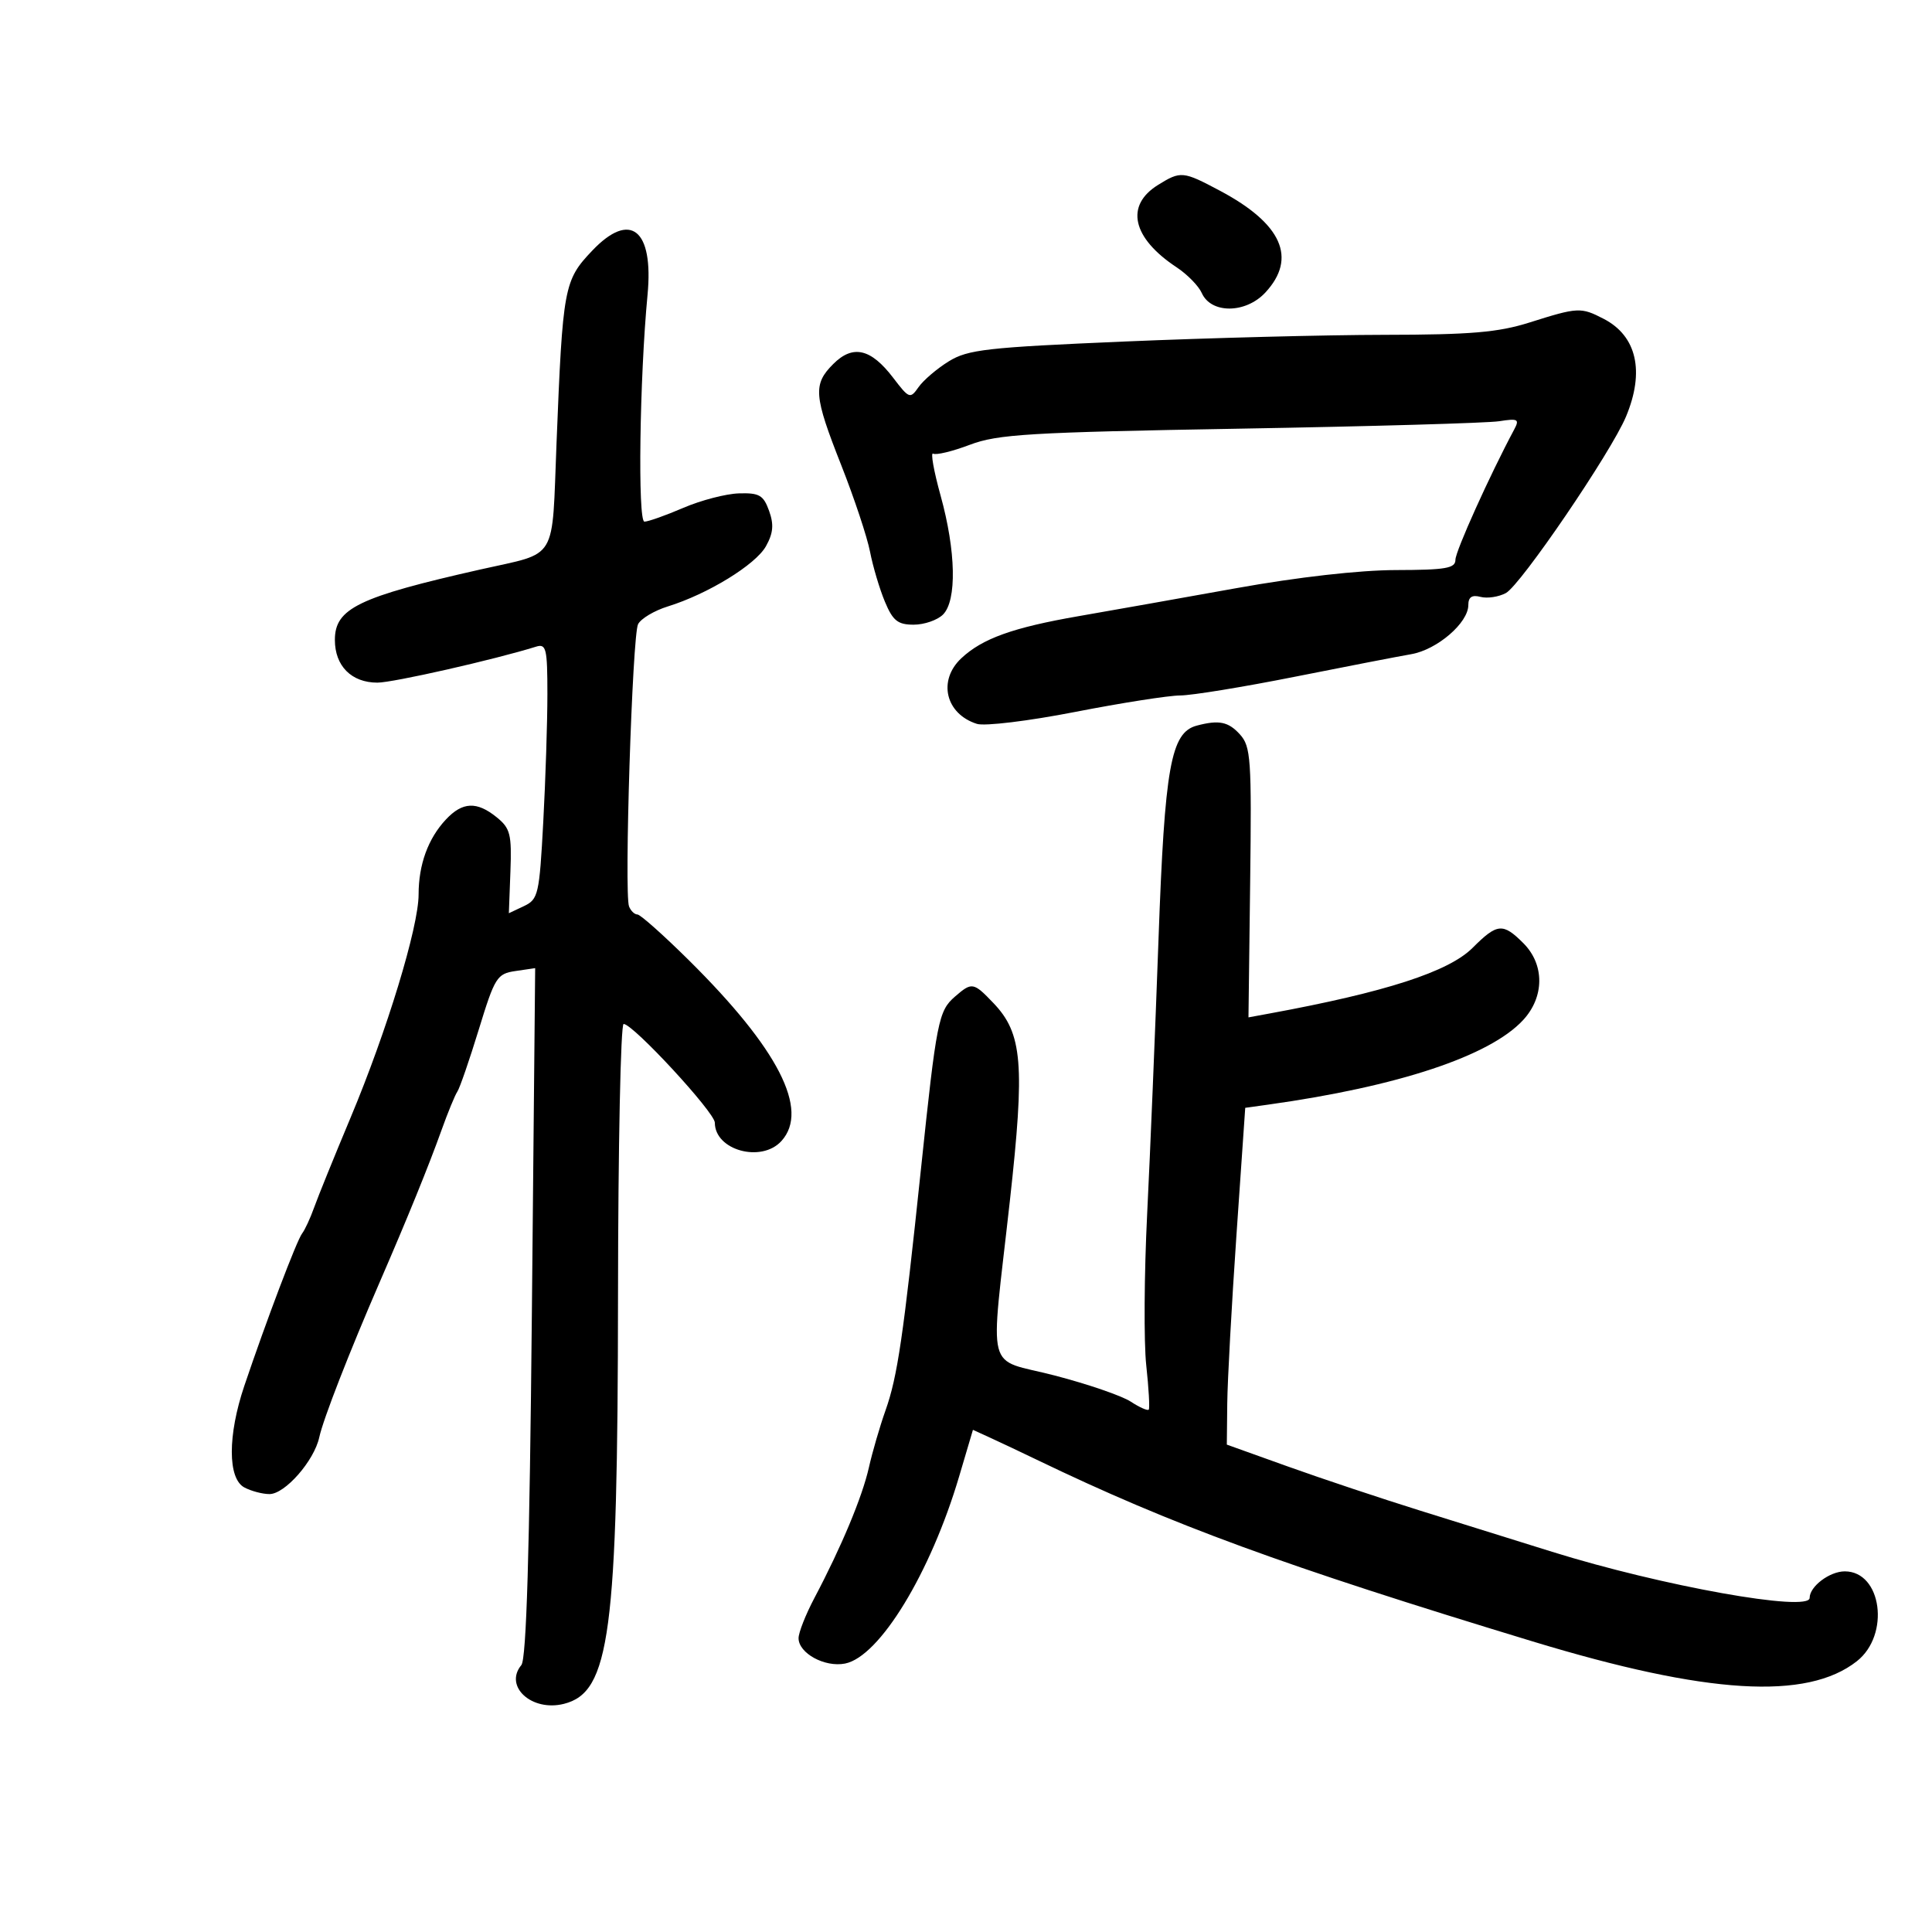 <svg xmlns="http://www.w3.org/2000/svg" width="300" height="300" viewBox="0 0 300 300" version="1.1">
	<path d="M 179.817 28.718 C 174.667 31.912, 175.800 36.945, 182.694 41.500 C 184.359 42.600, 186.122 44.400, 186.611 45.500 C 188.057 48.752, 193.441 48.707, 196.490 45.417 C 201.437 40.078, 199.062 34.743, 189.463 29.633 C 183.685 26.558, 183.350 26.526, 179.817 28.718 M 91.968 38.913 C 87.570 43.536, 87.385 44.531, 86.417 68.819 C 85.673 87.472, 86.746 85.684, 74.648 88.416 C 55.653 92.706, 52 94.473, 52 99.368 C 52 103.412, 54.577 106, 58.602 106 C 61.041 106, 76.753 102.437, 83.250 100.411 C 84.815 99.923, 85 100.701, 85 107.776 C 85 112.126, 84.711 121.064, 84.357 127.636 C 83.752 138.898, 83.579 139.651, 81.365 140.696 L 79.015 141.805 79.258 135.318 C 79.473 129.552, 79.238 128.618, 77.139 126.915 C 74.042 124.402, 71.820 124.497, 69.241 127.250 C 66.474 130.203, 65 134.250, 65 138.890 C 65 143.941, 60.081 160.085, 54.446 173.529 C 51.916 179.563, 49.366 185.850, 48.778 187.500 C 48.191 189.150, 47.349 190.968, 46.908 191.539 C 46.081 192.610, 41.334 205.129, 37.930 215.218 C 35.349 222.865, 35.351 229.582, 37.934 230.965 C 38.998 231.534, 40.758 232, 41.845 232 C 44.257 232, 48.788 226.827, 49.578 223.173 C 50.185 220.368, 54.230 209.988, 58.998 199 C 63.263 189.172, 66.565 181.052, 68.554 175.500 C 69.539 172.750, 70.648 170.050, 71.020 169.500 C 71.392 168.950, 72.888 164.614, 74.345 159.864 C 76.840 151.729, 77.171 151.202, 80.047 150.780 L 83.101 150.332 82.590 203.766 C 82.232 241.085, 81.740 257.609, 80.956 258.553 C 78.215 261.855, 82.570 265.827, 87.560 264.574 C 94.712 262.779, 95.922 253.666, 95.965 201.250 C 95.984 178.012, 96.376 159, 96.836 159 C 98.303 159, 111 172.744, 111 174.331 C 111 178.618, 118.238 180.605, 121.345 177.171 C 125.716 172.342, 120.855 162.856, 106.961 149.099 C 103.018 145.194, 99.426 142, 98.979 142 C 98.532 142, 97.947 141.438, 97.677 140.750 C 96.903 138.771, 98.184 98.675, 99.078 96.926 C 99.520 96.060, 101.596 94.820, 103.691 94.170 C 109.915 92.240, 117.332 87.690, 118.936 84.818 C 120.071 82.785, 120.189 81.454, 119.422 79.318 C 118.549 76.889, 117.903 76.515, 114.742 76.611 C 112.725 76.672, 108.837 77.684, 106.102 78.861 C 103.367 80.037, 100.651 81, 100.067 81 C 99.011 81, 99.316 58.746, 100.550 45.772 C 101.516 35.610, 97.877 32.702, 91.968 38.913 M 237.500 50.078 C 232.635 51.614, 228.379 51.977, 215 51.992 C 205.925 52.003, 187.734 52.471, 174.575 53.033 C 153.241 53.943, 150.290 54.276, 147.324 56.109 C 145.495 57.239, 143.386 59.039, 142.637 60.107 C 141.330 61.974, 141.173 61.916, 138.686 58.654 C 135.227 54.120, 132.431 53.478, 129.390 56.519 C 126.216 59.693, 126.352 61.402, 130.643 72.272 C 132.646 77.347, 134.652 83.380, 135.099 85.677 C 135.546 87.975, 136.584 91.462, 137.405 93.427 C 138.643 96.391, 139.406 97, 141.878 97 C 143.516 97, 145.564 96.293, 146.429 95.429 C 148.600 93.258, 148.445 85.581, 146.057 76.964 C 144.989 73.108, 144.469 70.172, 144.902 70.439 C 145.335 70.707, 147.897 70.089, 150.595 69.066 C 154.924 67.424, 159.847 67.130, 192.500 66.563 C 212.850 66.210, 230.981 65.690, 232.792 65.407 C 235.721 64.950, 235.977 65.092, 235.120 66.697 C 231.322 73.801, 226 85.600, 226 86.913 C 226 88.247, 224.524 88.503, 216.750 88.519 C 211.084 88.531, 201.495 89.618, 192 91.326 C 183.475 92.859, 172.450 94.816, 167.500 95.674 C 157.287 97.445, 152.530 99.153, 149.264 102.222 C 145.588 105.676, 146.824 110.857, 151.693 112.402 C 152.903 112.787, 159.709 111.959, 166.945 110.548 C 174.133 109.147, 181.473 107.996, 183.257 107.991 C 185.040 107.987, 193.025 106.684, 201 105.097 C 208.975 103.509, 217.137 101.927, 219.138 101.581 C 223.154 100.886, 228 96.717, 228 93.957 C 228 92.711, 228.562 92.334, 229.898 92.684 C 230.942 92.956, 232.710 92.690, 233.828 92.092 C 236.123 90.864, 250.168 70.236, 252.486 64.689 C 255.416 57.676, 254.158 52.167, 249.020 49.510 C 245.471 47.675, 245.040 47.696, 237.500 50.078 M 185.837 112.673 C 181.802 113.741, 180.854 119.036, 179.893 145.849 C 179.388 159.957, 178.594 179.150, 178.130 188.500 C 177.666 197.850, 177.602 208.425, 177.989 212 C 178.376 215.575, 178.551 218.673, 178.377 218.885 C 178.204 219.097, 176.943 218.538, 175.575 217.641 C 174.207 216.745, 168.906 214.923, 163.794 213.593 C 152.866 210.749, 153.739 214.133, 156.808 186.500 C 159.170 165.229, 158.775 160.479, 154.255 155.750 C 151.156 152.509, 150.918 152.469, 148.287 154.751 C 145.726 156.972, 145.425 158.498, 143.009 181.500 C 140.268 207.589, 139.359 213.781, 137.504 219 C 136.624 221.475, 135.460 225.473, 134.918 227.885 C 133.890 232.451, 130.655 240.198, 126.455 248.147 C 125.105 250.703, 124 253.506, 124 254.374 C 124 256.714, 128.074 258.938, 131.220 258.316 C 136.572 257.258, 144.490 244.271, 148.934 229.263 L 151.077 222.026 153.789 223.264 C 155.280 223.946, 158.525 225.479, 161 226.672 C 181.978 236.783, 199.236 243.106, 238 254.883 C 265.083 263.112, 280.573 264.056, 288.332 257.953 C 293.534 253.861, 292.209 244, 286.456 244 C 284.104 244, 281 246.344, 281 248.121 C 281 250.388, 258.034 246.276, 241 240.959 C 235.775 239.329, 226.550 236.450, 220.500 234.562 C 214.450 232.674, 205.225 229.597, 200 227.724 L 190.500 224.319 190.568 217.910 C 190.606 214.384, 191.249 202.618, 191.997 191.762 L 193.359 172.023 196.929 171.525 C 217.091 168.710, 231.323 163.991, 236.498 158.407 C 239.840 154.802, 239.859 149.768, 236.545 146.455 C 233.367 143.276, 232.490 143.356, 228.673 147.173 C 224.955 150.892, 215.167 154.060, 197.181 157.367 L 193.862 157.978 194.124 137.031 C 194.365 117.845, 194.232 115.913, 192.538 114.042 C 190.743 112.059, 189.282 111.760, 185.837 112.673" stroke="none" fill="black" fill-rule="evenodd"/>
</svg>